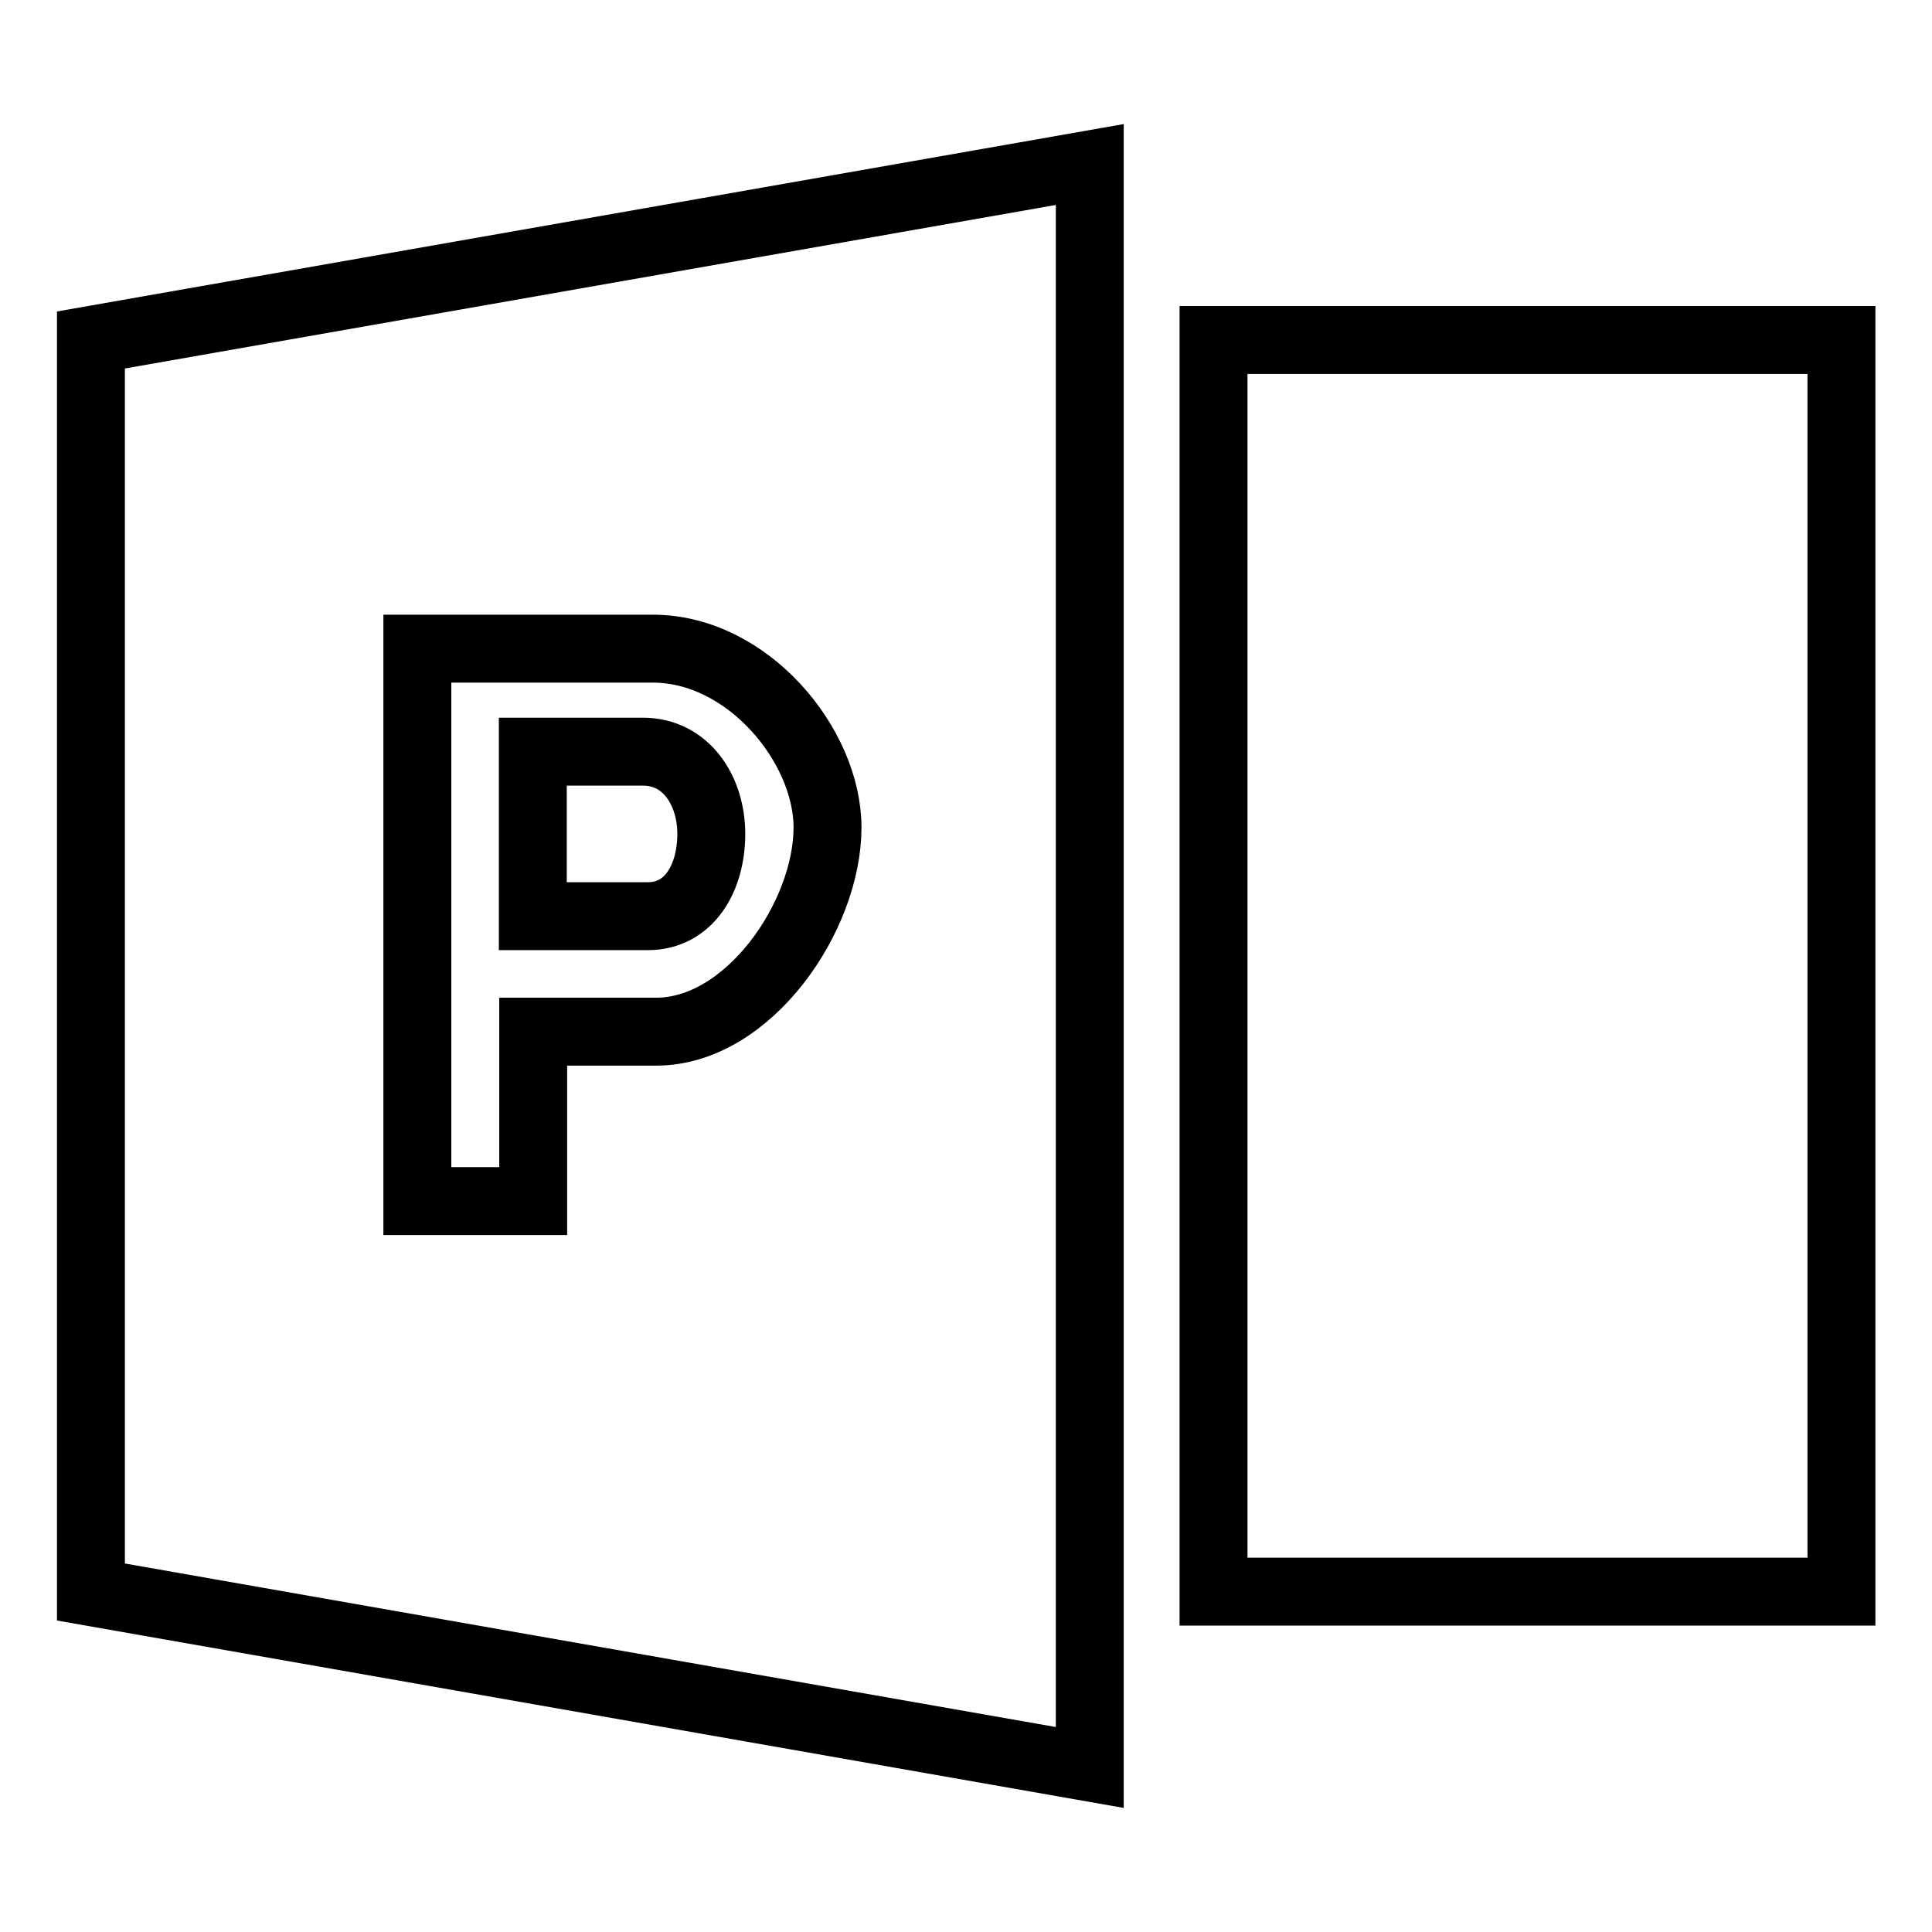 <?xml version="1.0" encoding="utf-8"?>
<!-- Generator: Adobe Illustrator 24.2.1, SVG Export Plug-In . SVG Version: 6.00 Build 0)  -->
<svg version="1.1" id="Calque_2_1_" xmlns="http://www.w3.org/2000/svg" xmlns:xlink="http://www.w3.org/1999/xlink" x="0px"
	 y="0px" viewBox="0 0 512 512" style="enable-background:new 0 0 512 512;" xml:space="preserve">
<style type="text/css">
	.st0{fill:none;stroke:#000000;stroke-width:18;stroke-miterlimit:10;}
</style>
<polygon class="st0" points="24.1,90.1 288.8,43.6 288.8,468.4 24.1,421.9 "/>
<rect x="321.6" y="90.1" class="st0" width="166.4" height="331.7"/>
<path class="st0" d="M110.6,318.3V171.9l62.4,0c25.2,0,46.3,25.7,46.3,47.4c0,23.5-20.9,54.1-45.4,54.1l-32.6,0v44.9h-26.2H110.6z
	 M141.3,242.8h30.4c11,0,16.8-10.2,16.8-21.8c0-11.5-6.7-21.8-18.1-21.8h-29.2V242.8L141.3,242.8z"/>
</svg>
